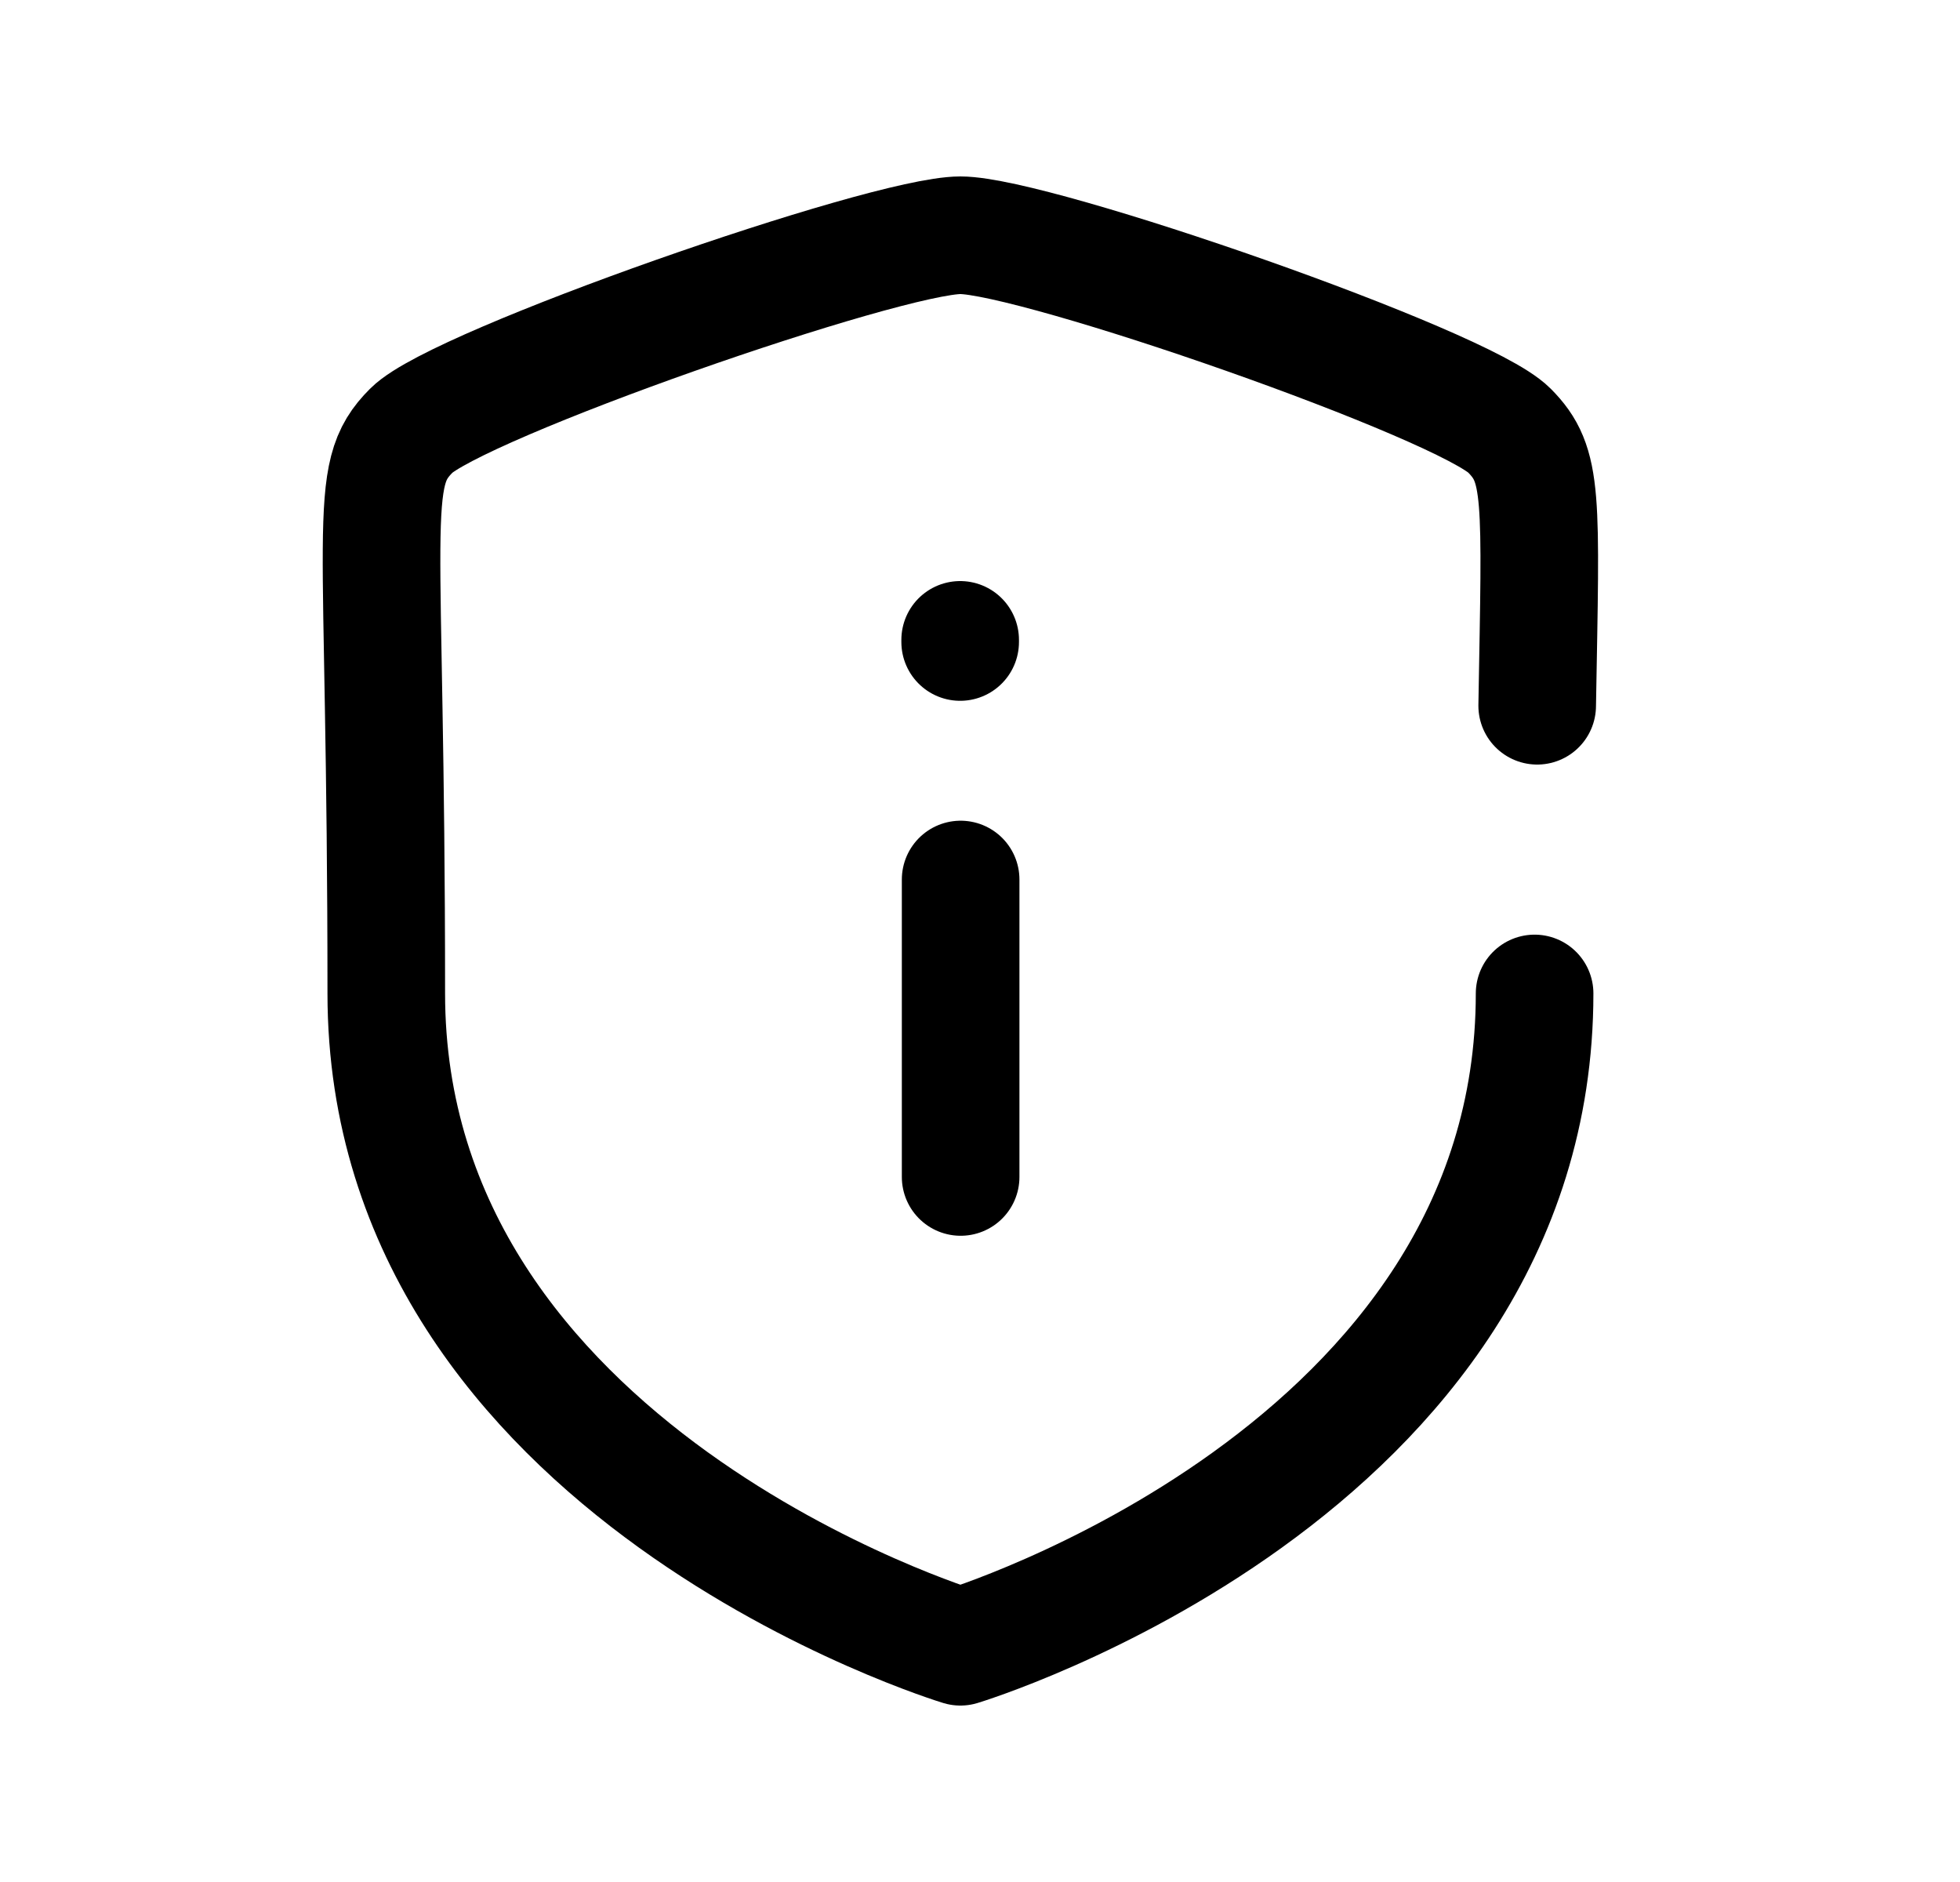 <svg width="25" height="24" viewBox="0 0 25 24" fill="none" xmlns="http://www.w3.org/2000/svg">
<path d="M12.253 15.009V11.216M12.247 8.16V8.187" stroke="black" stroke-width="1.5" stroke-linecap="round" stroke-linejoin="round"/>
<path d="M19.574 12.669C19.574 18.783 12.25 21 12.25 21C12.25 21 4.927 18.784 4.927 12.669C4.927 6.555 4.66 6.078 5.248 5.49C5.836 4.901 11.29 3 12.25 3C13.21 3 18.663 4.896 19.252 5.49C19.689 5.931 19.654 6.307 19.607 9" stroke="black" stroke-width="1.5" stroke-linecap="round" stroke-linejoin="round"/>
</svg>